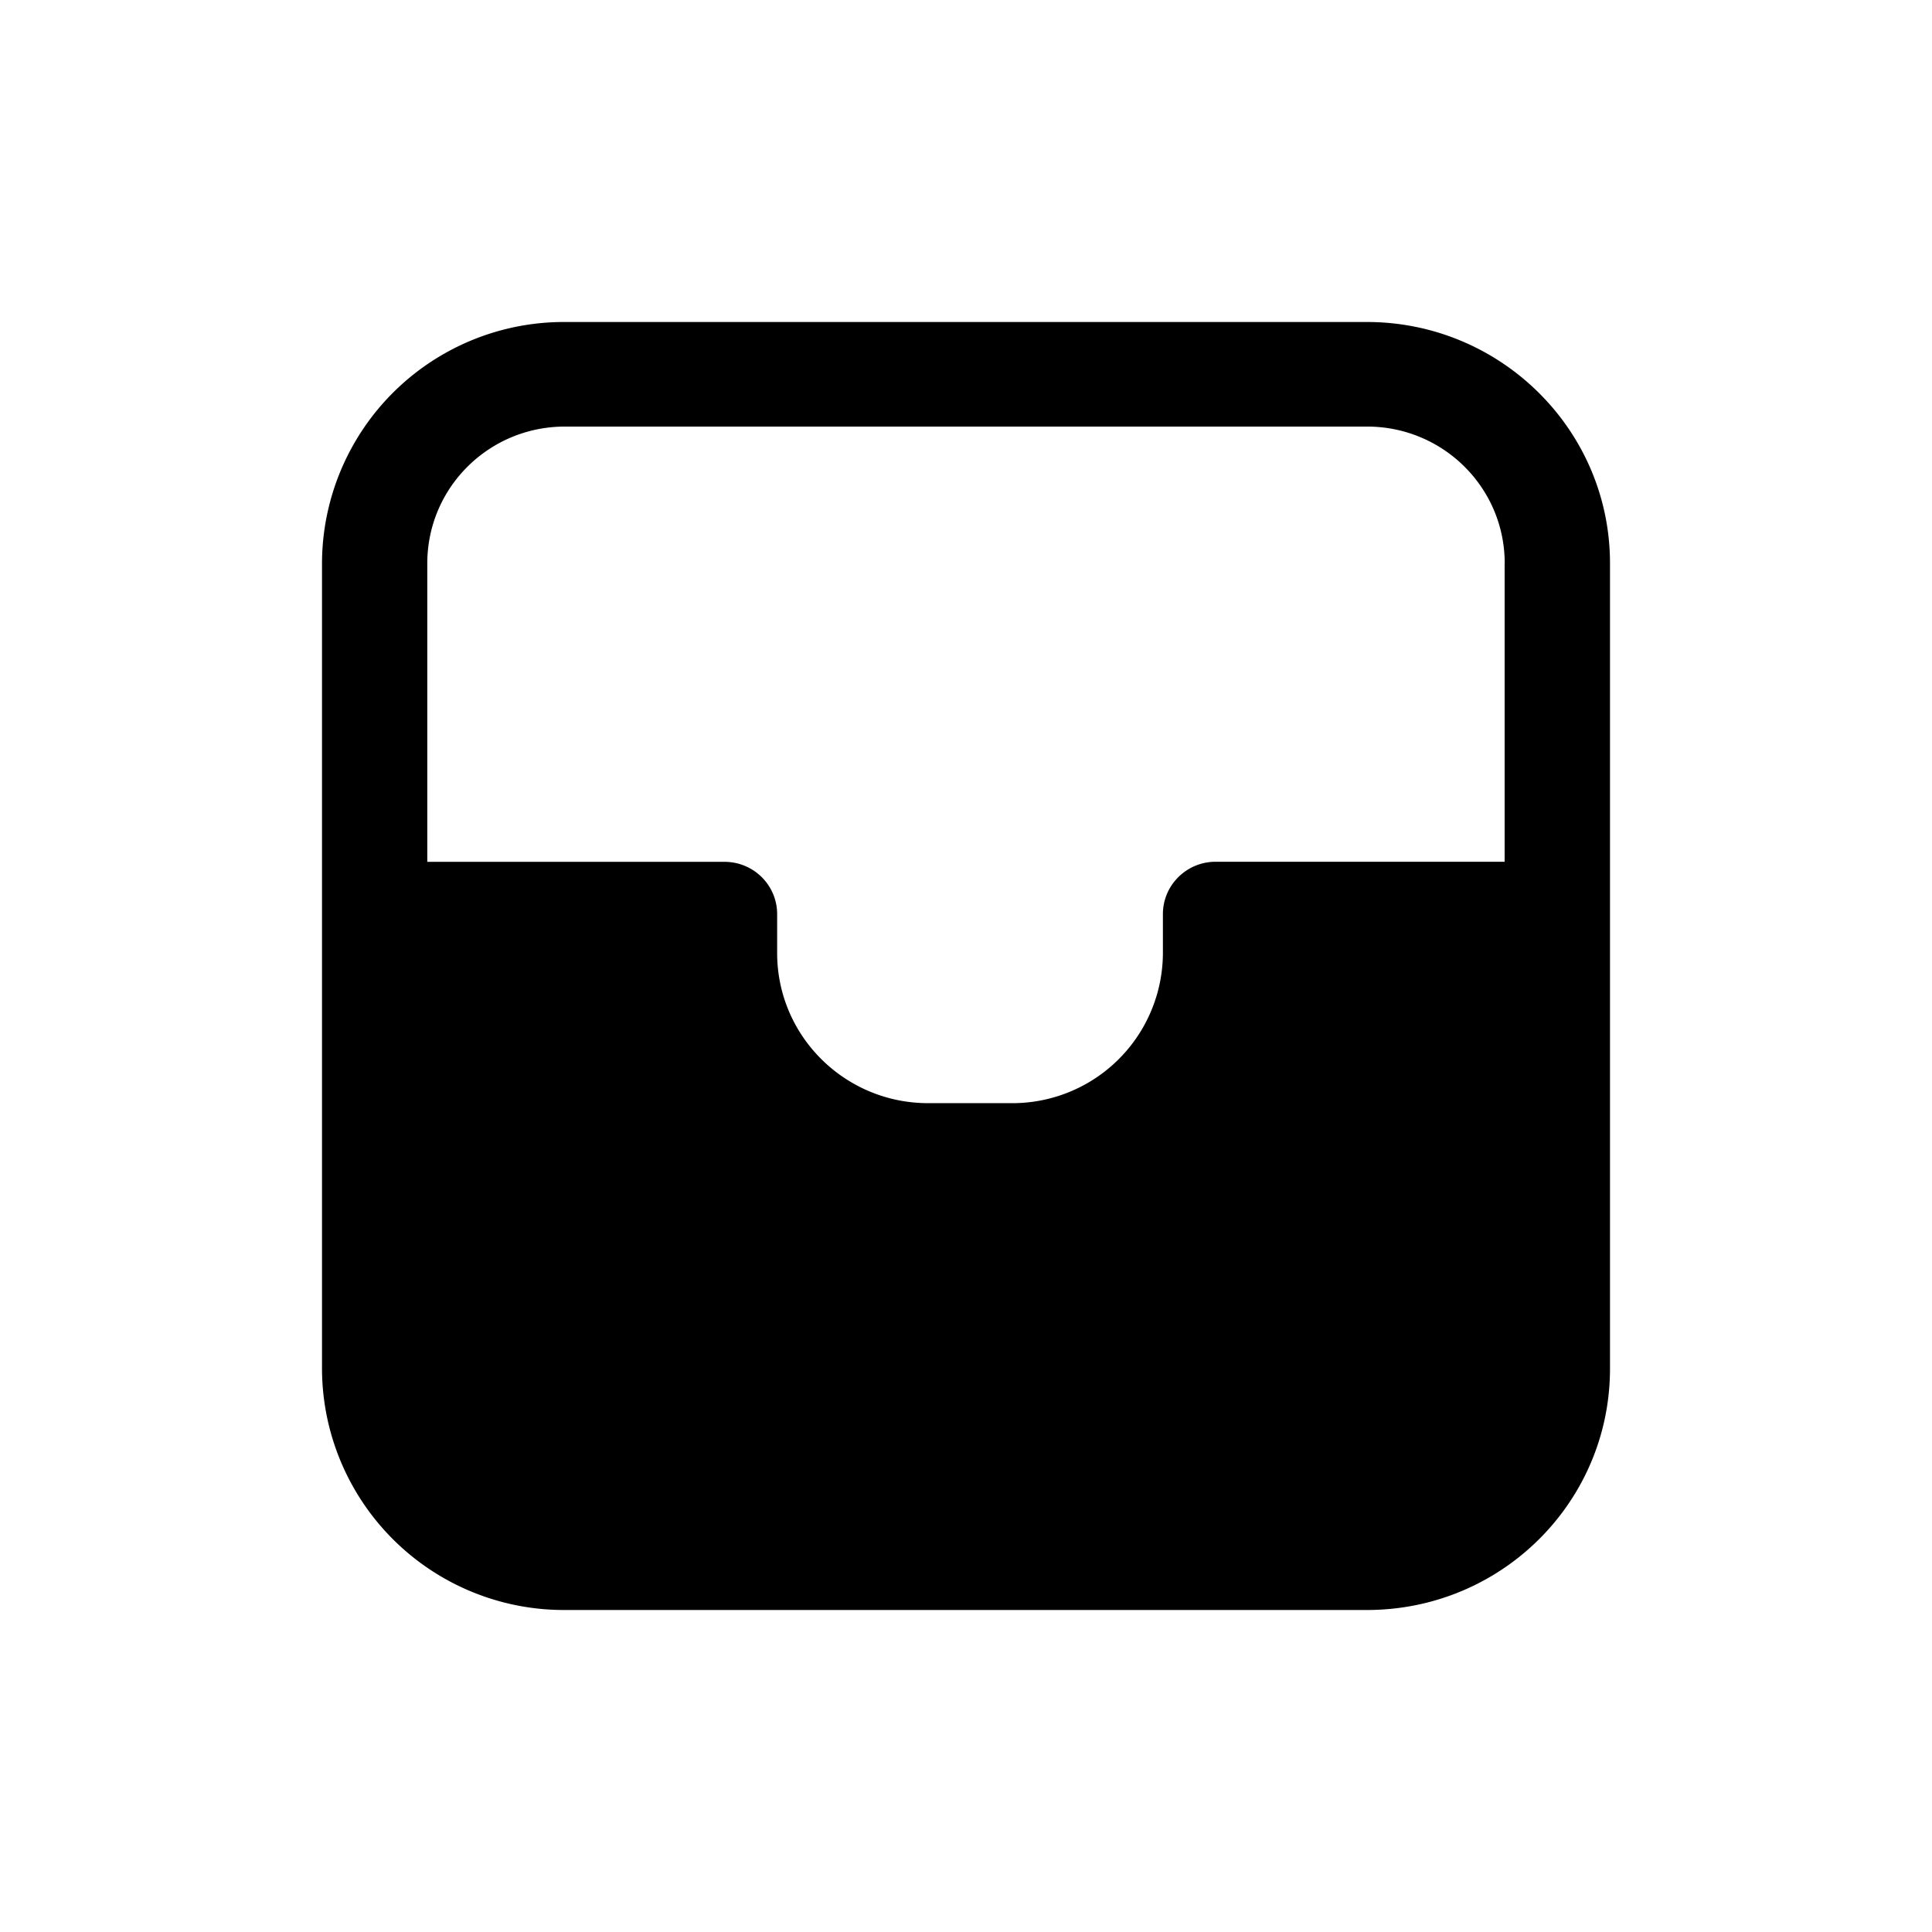 <svg xmlns="http://www.w3.org/2000/svg" viewBox="0 0 24 24">
  <path fill-rule="evenodd" d="M7.019 4A3.005 3.005 0 0 0 4 6.998v10.004A3.005 3.005 0 0 0 7.019 20h9.962C18.651 20 20 18.66 20 17.002V6.998C20 5.34 18.642 4 16.981 4H7.02Zm11.673 2.998c0-.94-.765-1.699-1.71-1.699H7.018c-.946 0-1.71.76-1.71 1.7v3.707H9c.361 0 .654.29.654.65v.483c0 1.03.84 1.865 1.877 1.865h1.038a1.87 1.87 0 0 0 1.877-1.865v-.484c0-.358.293-.65.655-.65h3.59V6.999Z"/>
</svg>
